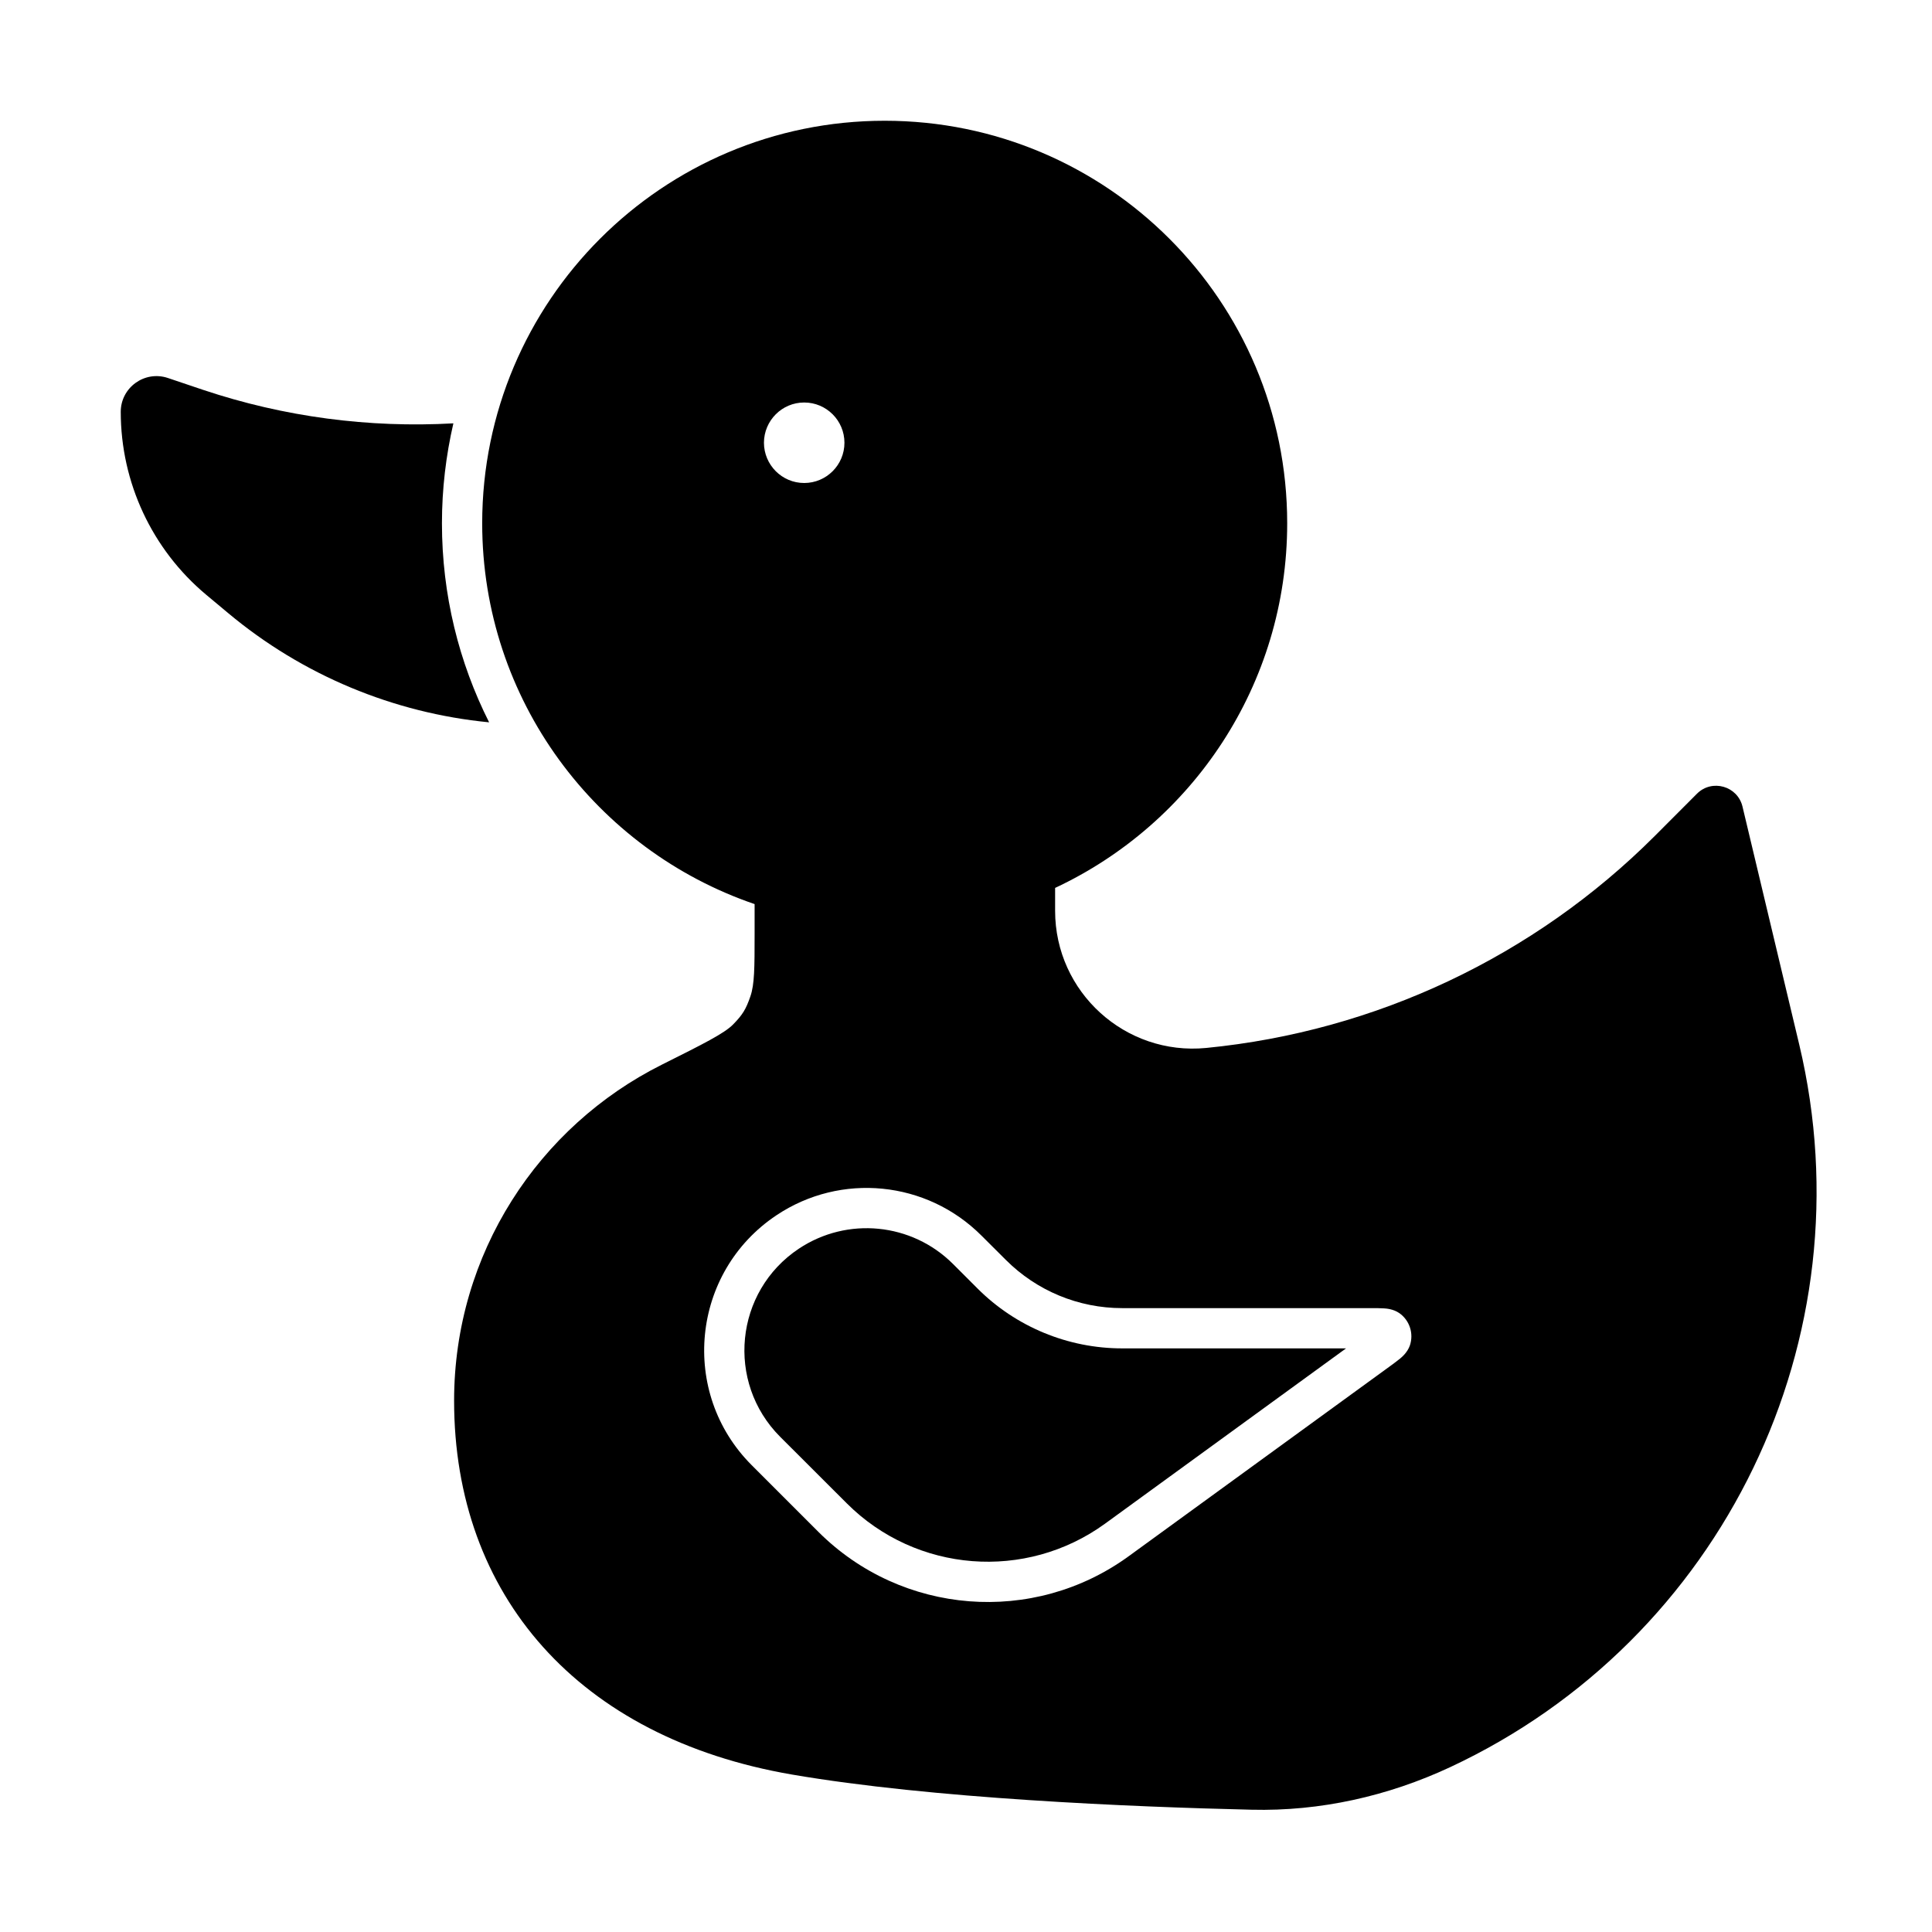 <svg width="24" height="24" viewBox="0 0 24 24" fill="none" xmlns="http://www.w3.org/2000/svg">
<path d="M9.691 17.848C9.015 17.17 9.126 16.043 9.923 15.512C10.525 15.111 11.326 15.19 11.838 15.701L12.143 16.006C12.619 16.482 13.266 16.75 13.94 16.75H16.721L13.728 18.927C12.742 19.643 11.382 19.537 10.52 18.676L9.691 17.848Z" fill="black"/>
<path fill-rule="evenodd" clip-rule="evenodd" d="M5.641 17.4C5.641 15.572 6.692 13.99 8.223 13.225C8.739 12.967 8.998 12.837 9.107 12.726C9.227 12.603 9.266 12.538 9.322 12.376C9.373 12.228 9.374 12.02 9.374 11.606V11.231C7.406 10.559 5.99 8.695 5.99 6.5C5.991 3.739 8.229 1.5 10.99 1.5C13.752 1.5 15.99 3.739 15.99 6.5C15.99 8.505 14.81 10.233 13.107 11.03V11.315C13.107 12.325 13.979 13.116 14.984 13.018C17.089 12.812 19.058 11.882 20.554 10.387L21.081 9.859C21.267 9.674 21.585 9.764 21.646 10.02L22.351 12.977C23.218 16.619 21.405 20.37 18.013 21.953C17.241 22.313 16.399 22.502 15.547 22.481C14.054 22.446 11.58 22.343 9.838 22.044C7.185 21.588 5.641 19.819 5.641 17.4ZM9.646 15.096C8.587 15.802 8.438 17.301 9.338 18.201L10.166 19.029C11.202 20.064 12.837 20.193 14.021 19.332L17.268 16.971C17.313 16.938 17.358 16.905 17.392 16.877C17.416 16.857 17.483 16.801 17.514 16.714C17.564 16.566 17.511 16.402 17.383 16.312C17.307 16.26 17.221 16.255 17.189 16.253C17.146 16.25 17.09 16.25 17.033 16.25H13.94C13.398 16.25 12.879 16.035 12.496 15.652L12.191 15.348C11.511 14.668 10.446 14.562 9.646 15.096ZM9.49 5.5C9.491 5.776 9.714 6 9.99 6C10.266 6 10.49 5.776 10.49 5.5C10.49 5.224 10.266 5 9.99 5C9.714 5 9.491 5.224 9.49 5.5Z" fill="black"/>
<path d="M1.5 5.116C1.5 4.813 1.797 4.6 2.084 4.695L2.526 4.844C3.528 5.179 4.583 5.318 5.632 5.259C5.54 5.658 5.49 6.073 5.49 6.5C5.49 7.389 5.701 8.229 6.076 8.973C4.888 8.858 3.756 8.387 2.833 7.615L2.561 7.388C1.888 6.825 1.5 5.993 1.5 5.116Z" fill="black"/>
</svg>
